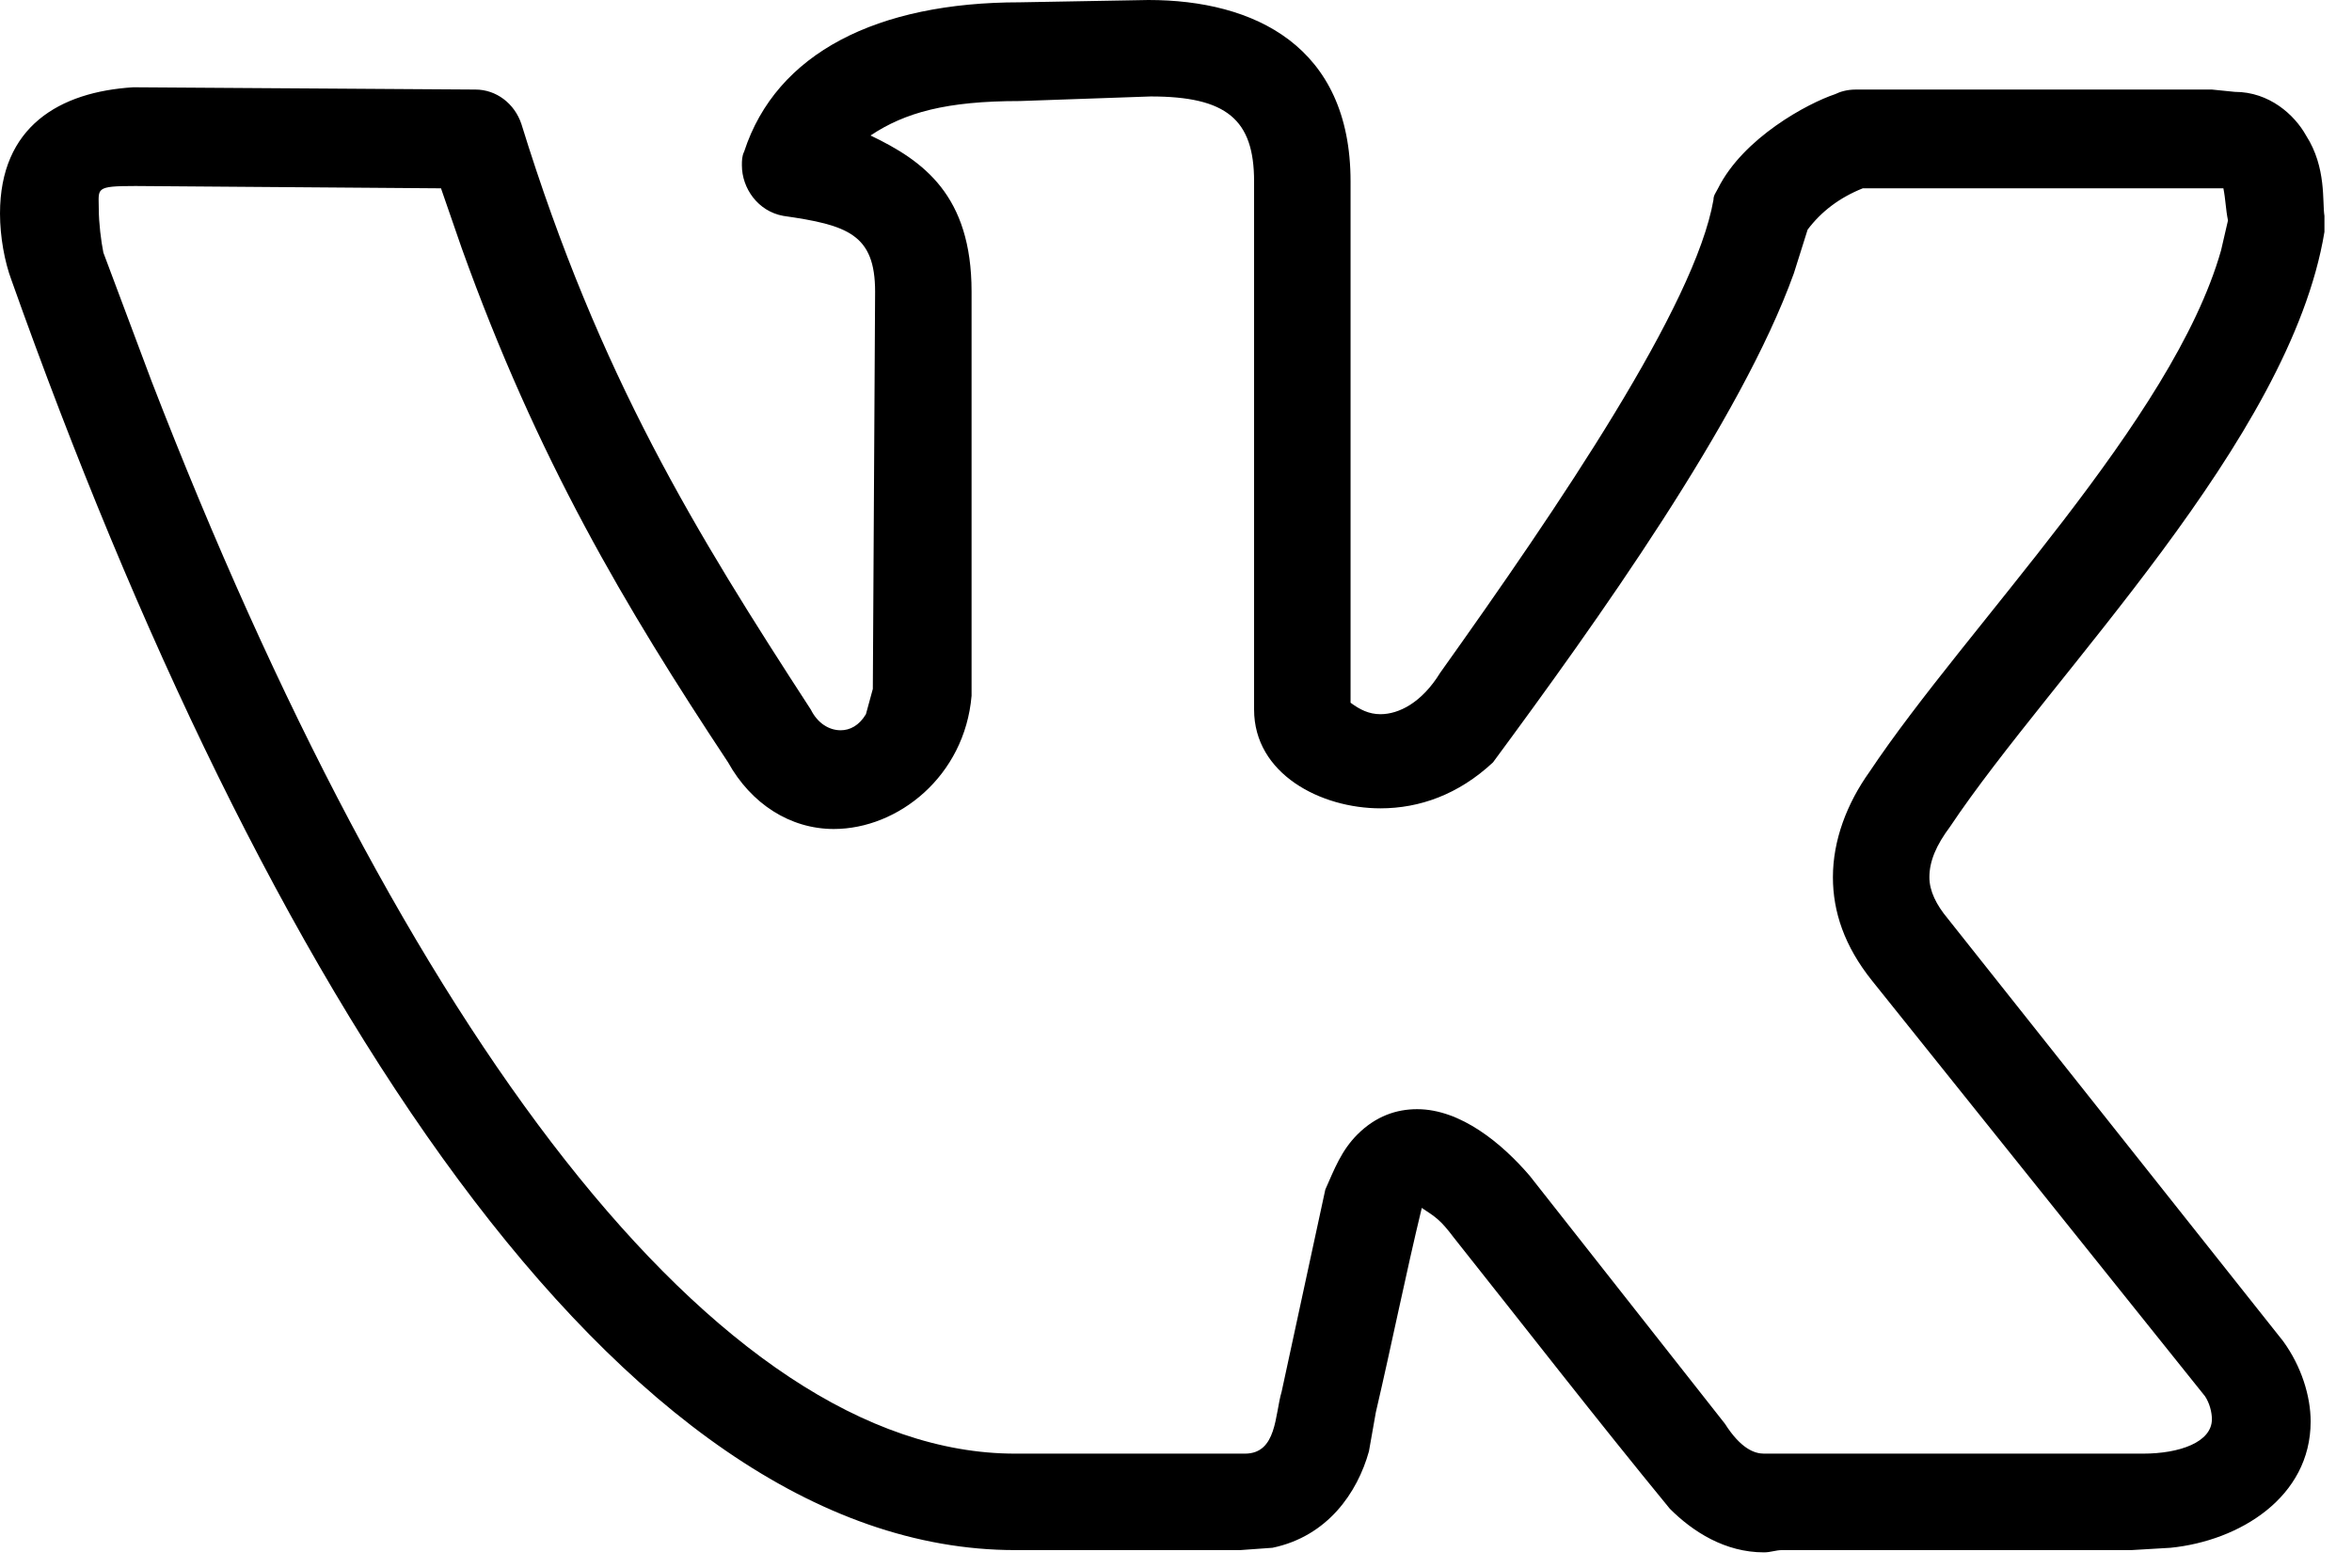 <svg width="60" height="40" viewBox="0 0 60 40" fill="none" xmlns="http://www.w3.org/2000/svg">
<path d="M0 5.449C0 3.223 1.523 2.344 3.398 2.227L12.129 2.285C12.656 2.285 13.125 2.637 13.301 3.164C15.293 9.609 17.754 13.594 20.684 18.105C20.859 18.457 21.152 18.633 21.445 18.633C21.68 18.633 21.914 18.516 22.09 18.223L22.266 17.578L22.324 7.441C22.324 5.977 21.621 5.742 19.98 5.508C19.336 5.391 18.926 4.805 18.926 4.219C18.926 4.102 18.926 3.984 18.984 3.867C19.805 1.348 22.383 0.059 26.016 0.059L29.297 0C31.992 0 34.453 1.172 34.453 4.629V17.93C34.688 18.105 34.922 18.223 35.215 18.223C35.684 18.223 36.27 17.93 36.738 17.168C39.785 12.891 43.242 7.793 43.711 5.098C43.711 4.98 43.77 4.922 43.828 4.805C44.473 3.516 46.113 2.637 46.816 2.402C46.934 2.344 47.109 2.285 47.344 2.285H56.426L57.012 2.344C57.891 2.344 58.535 2.93 58.828 3.457C59.355 4.277 59.238 5.156 59.297 5.508V5.918C58.418 11.25 52.324 17.227 49.746 21.094C49.395 21.562 49.219 21.973 49.219 22.383C49.219 22.734 49.395 23.086 49.688 23.438L58.242 34.219C58.711 34.863 58.945 35.625 58.945 36.27C58.945 38.203 57.129 39.316 55.371 39.492L54.375 39.551H45.469C45.293 39.551 45.176 39.609 45 39.609C44.004 39.609 43.184 39.082 42.598 38.496C40.723 36.211 38.906 33.867 37.09 31.582C36.738 31.113 36.621 31.055 36.27 30.82C35.859 32.52 35.508 34.277 35.098 36.035L34.922 37.031C34.629 38.086 33.867 39.199 32.461 39.492L31.641 39.551H25.898C15.762 39.551 6.68 25.137 0.293 7.148C0.117 6.68 0 6.035 0 5.449ZM35.215 20.625C33.691 20.625 31.992 19.746 31.992 18.105V4.629C31.992 3.047 31.289 2.461 29.355 2.461L26.016 2.578C24.141 2.578 23.086 2.871 22.207 3.457C23.555 4.102 24.785 4.98 24.785 7.441V17.754C24.609 19.805 22.91 21.152 21.27 21.152C20.156 21.152 19.16 20.508 18.574 19.453C15.938 15.469 13.711 11.719 11.777 6.328L11.25 4.805L3.457 4.746C2.402 4.746 2.52 4.805 2.52 5.332C2.52 5.684 2.578 6.152 2.637 6.445L3.867 9.727C10.254 26.25 18.281 37.09 25.898 37.09H31.758C32.578 37.09 32.52 36.094 32.695 35.508L33.809 30.352C34.043 29.824 34.219 29.355 34.629 28.945C35.098 28.477 35.625 28.301 36.152 28.301C37.266 28.301 38.32 29.18 39.023 30L44.004 36.328C44.414 36.973 44.766 37.09 45 37.09H54.668C55.605 37.09 56.426 36.797 56.426 36.211C56.426 36.035 56.367 35.801 56.25 35.625L47.754 25.02C47.051 24.141 46.758 23.262 46.758 22.383C46.758 21.445 47.109 20.508 47.695 19.688C50.156 15.996 55.43 10.723 56.66 6.387L56.836 5.625C56.777 5.332 56.777 5.098 56.719 4.805H47.52C46.934 5.039 46.465 5.391 46.113 5.859L45.762 6.973C44.414 10.723 40.723 15.879 38.086 19.453C37.207 20.273 36.211 20.625 35.215 20.625Z" fill="black"/>
</svg>

